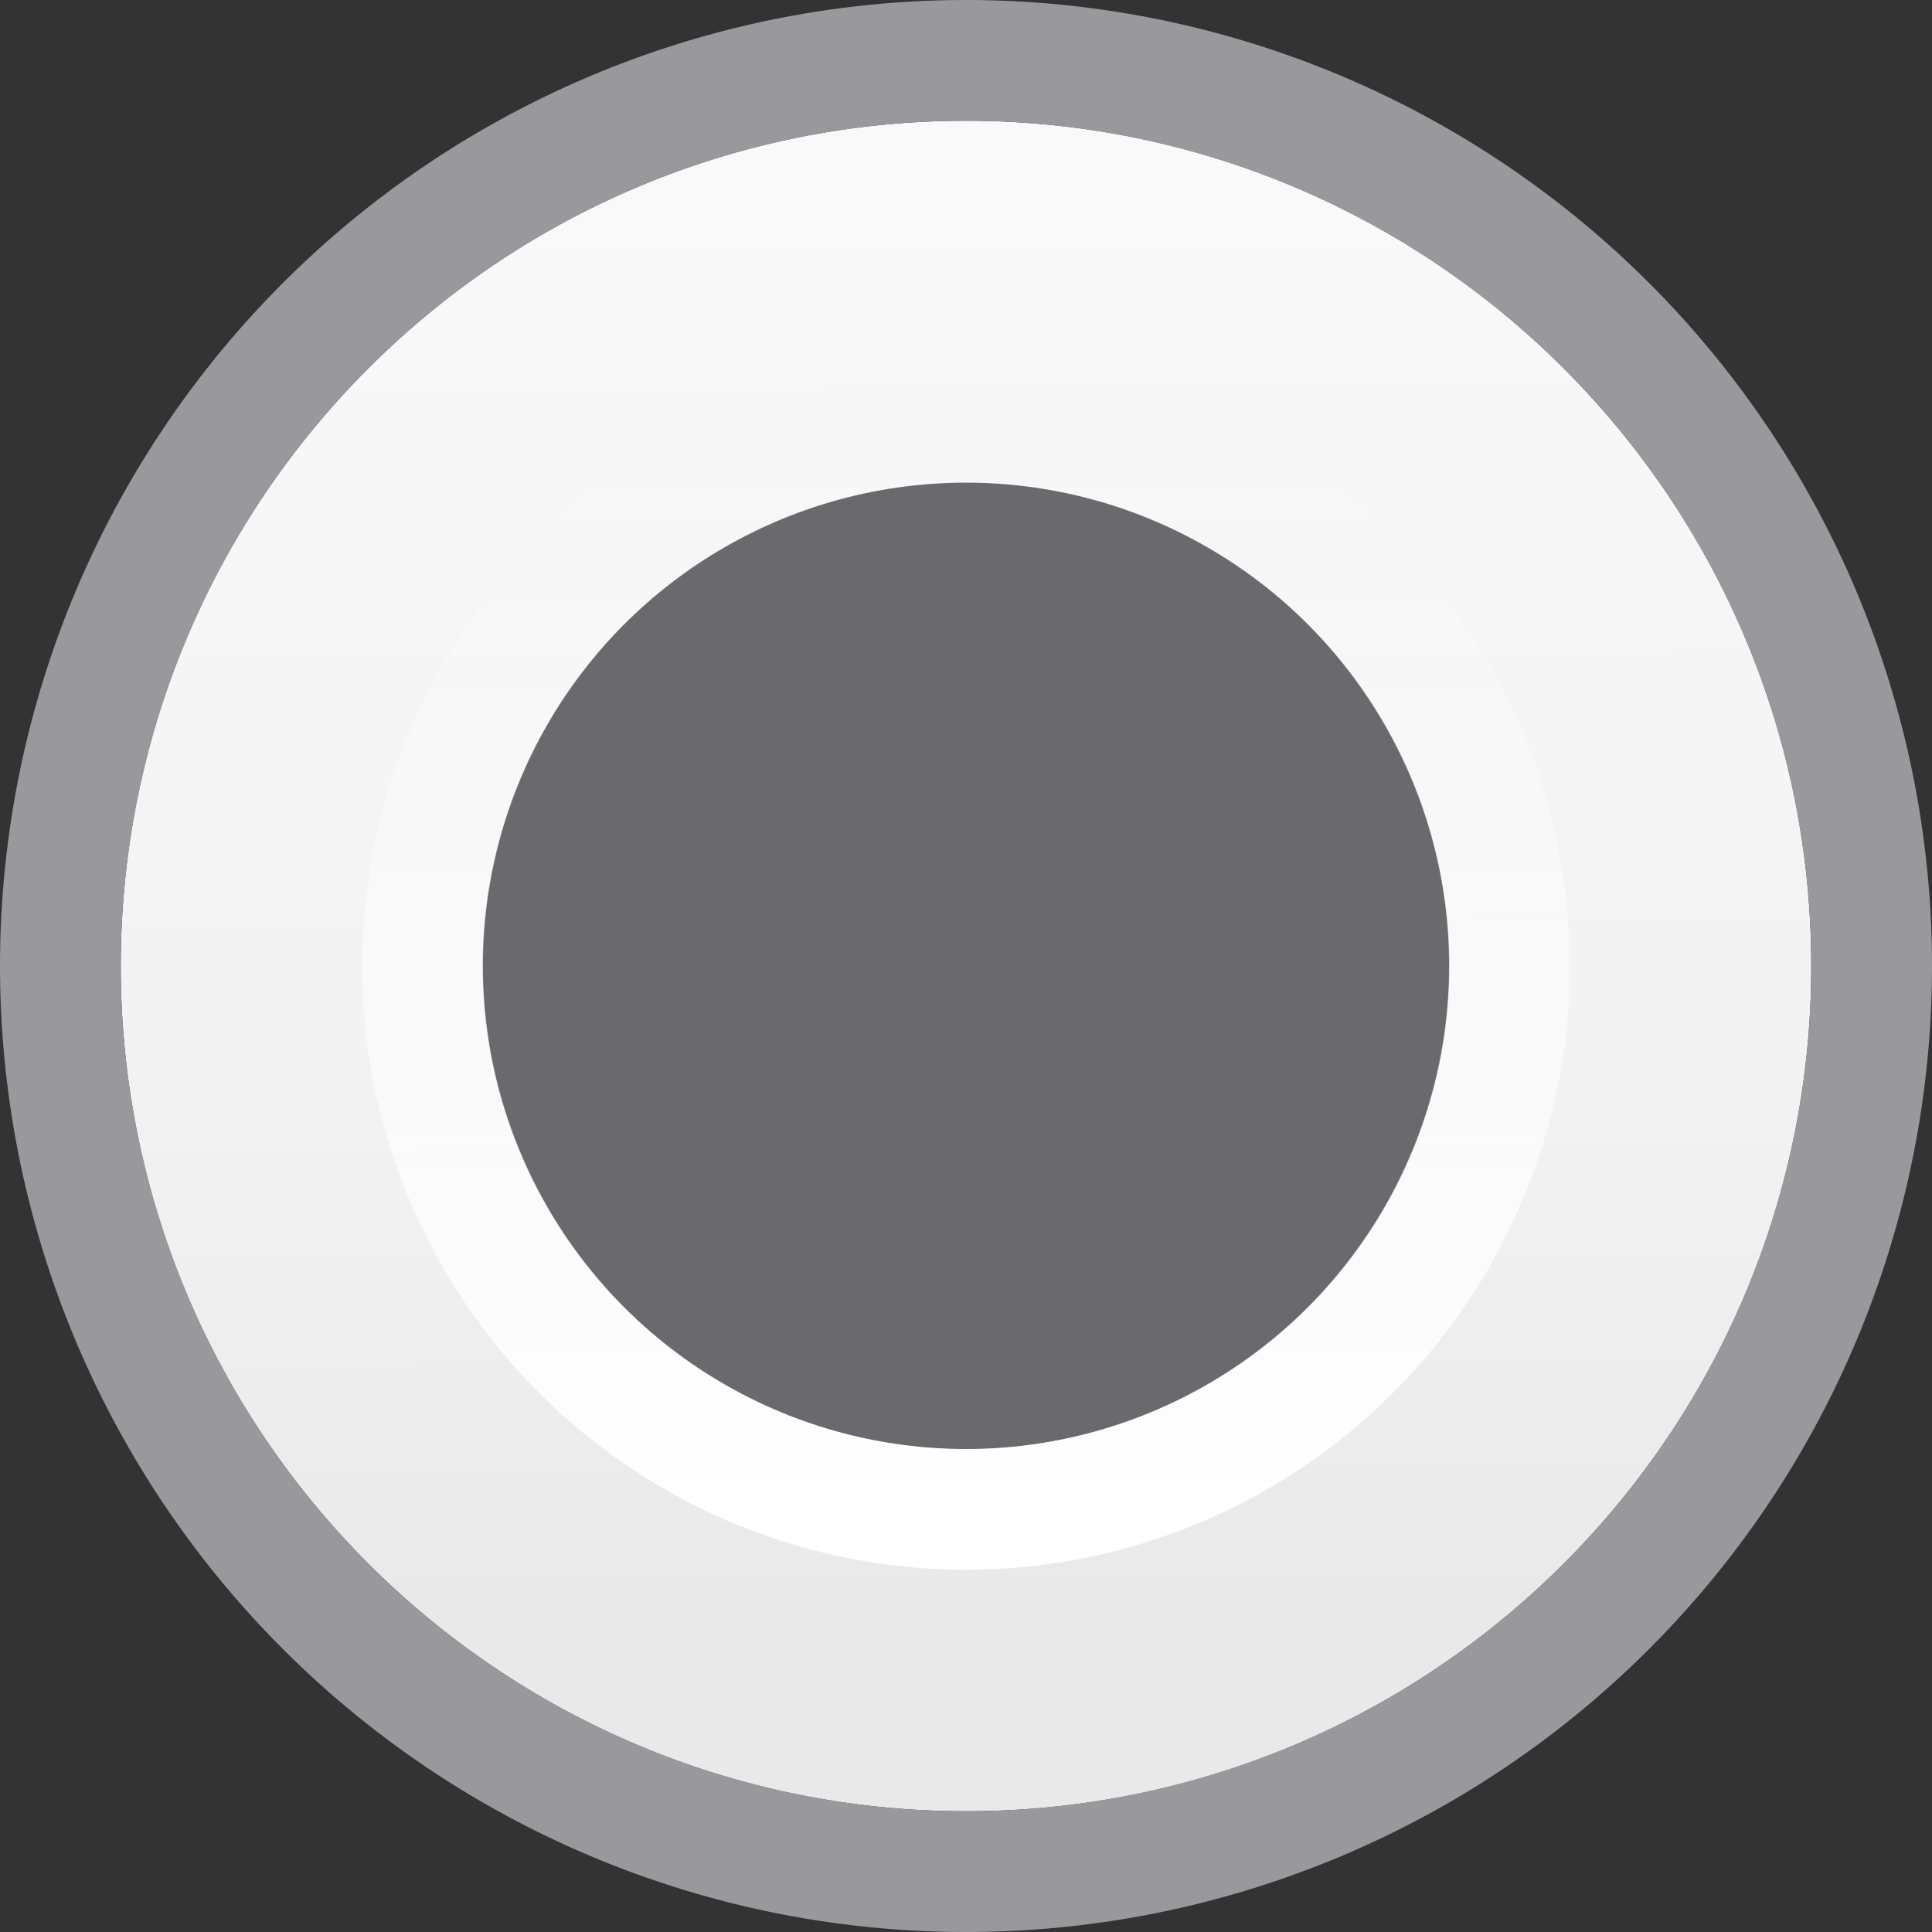 <?xml version="1.0" encoding="UTF-8" standalone="no"?>
<svg
   xmlns:dc="http://purl.org/dc/elements/1.1/"
   xmlns:cc="http://creativecommons.org/ns#"
   xmlns:rdf="http://www.w3.org/1999/02/22-rdf-syntax-ns#"
   xmlns:svg="http://www.w3.org/2000/svg"
   xmlns="http://www.w3.org/2000/svg"
   xmlns:xlink="http://www.w3.org/1999/xlink"
   xmlns:sodipodi="http://sodipodi.sourceforge.net/DTD/sodipodi-0.dtd"
   xmlns:inkscape="http://www.inkscape.org/namespaces/inkscape"
   viewBox="0 0 16 16"
   version="1.1"
   id="svg13"
   sodipodi:docname="sc_radiobutton.svg"
   inkscape:version="0.92.3 (unknown)"
   inkscape:export-filename="/home/rizmut/Dokumen/Rizmut/Github/libreoffice-style-sukapura/images_sukapura/cmd/sc_radiobutton.png"
   inkscape:export-xdpi="96"
   inkscape:export-ydpi="96"><rect x="0" y="0" width="16" height="16" fill="#333333" stroke="none"/>
<defs
   id="defs17">
  <linearGradient
     gradientTransform="translate(-19.458,-1.627)"
     id="a-3"
     gradientUnits="userSpaceOnUse"
     x1="8"
     x2="8"
     y1="15"
     y2="1">
    <stop
       offset="0"
       stop-color="#e9e9e9"
       id="stop2-6" />
    <stop
       offset=".286"
       stop-color="#f2f2f2"
       id="stop4-7" />
    <stop
       offset="1"
       stop-color="#fbfbfb"
       id="stop6" />
  </linearGradient>
  <linearGradient
     inkscape:collect="always"
     xlink:href="#a-3"
     id="linearGradient848"
     x1="8.051"
     y1="14.983"
     x2="8"
     y2="1"
     gradientUnits="userSpaceOnUse" />
</defs>
<sodipodi:namedview
   pagecolor="#ffffff"
   bordercolor="#666666"
   borderopacity="1"
   objecttolerance="10"
   gridtolerance="10"
   guidetolerance="10"
   inkscape:pageopacity="0"
   inkscape:pageshadow="2"
   inkscape:window-width="1366"
   inkscape:window-height="706"
   id="namedview15"
   showgrid="false"
   inkscape:pagecheckerboard="true"
   inkscape:zoom="2.6074563"
   inkscape:cx="34.838956"
   inkscape:cy="-19.109741"
   inkscape:window-x="0"
   inkscape:window-y="0"
   inkscape:window-maximized="1"
   inkscape:current-layer="svg13" />
<linearGradient
   id="a"
   gradientUnits="userSpaceOnUse"
   x1="8"
   x2="8"
   y1="12.5"
   y2="3.5">
  <stop
     offset="0"
     stop-color="#fff"
     id="stop2" />
  <stop
     offset="1"
     stop-color="#fff"
     stop-opacity="0"
     id="stop4" />
</linearGradient>



     /&amp;gt;
 <path
   id="path826"
   d="m 8,1 c 3.866,0 7,3.134 7,7 0,3.866 -3.134,7 -7,7 C 4.134,15 1,11.866 1,8 1,4.134 4.134,1 8,1 Z"
   inkscape:connector-curvature="0"
   style="fill:url(#linearGradient848);fill-opacity:1"
   sodipodi:nodetypes="sssss" />
<path
   d="m8 0a8 8 0 0 0 -8 8 8 8 0 0 0 8 8 8 8 0 0 0 8-8 8 8 0 0 0 -8-8zm0 1a7 7 0 0 1 7 7 7 7 0 0 1 -7 7 7 7 0 0 1 -7-7 7 7 0 0 1 7-7z"
   fill="#98989d"
   id="path7" />
<circle
   cx="8"
   cy="8"
   fill="#69696e"
   r="4.003"
   stroke-width=".801"
   id="circle9" />
<circle
   cx="8"
   cy="8"
   fill="none"
   r="4.5"
   stroke="url(#a)"
   id="circle11" />
</svg>
